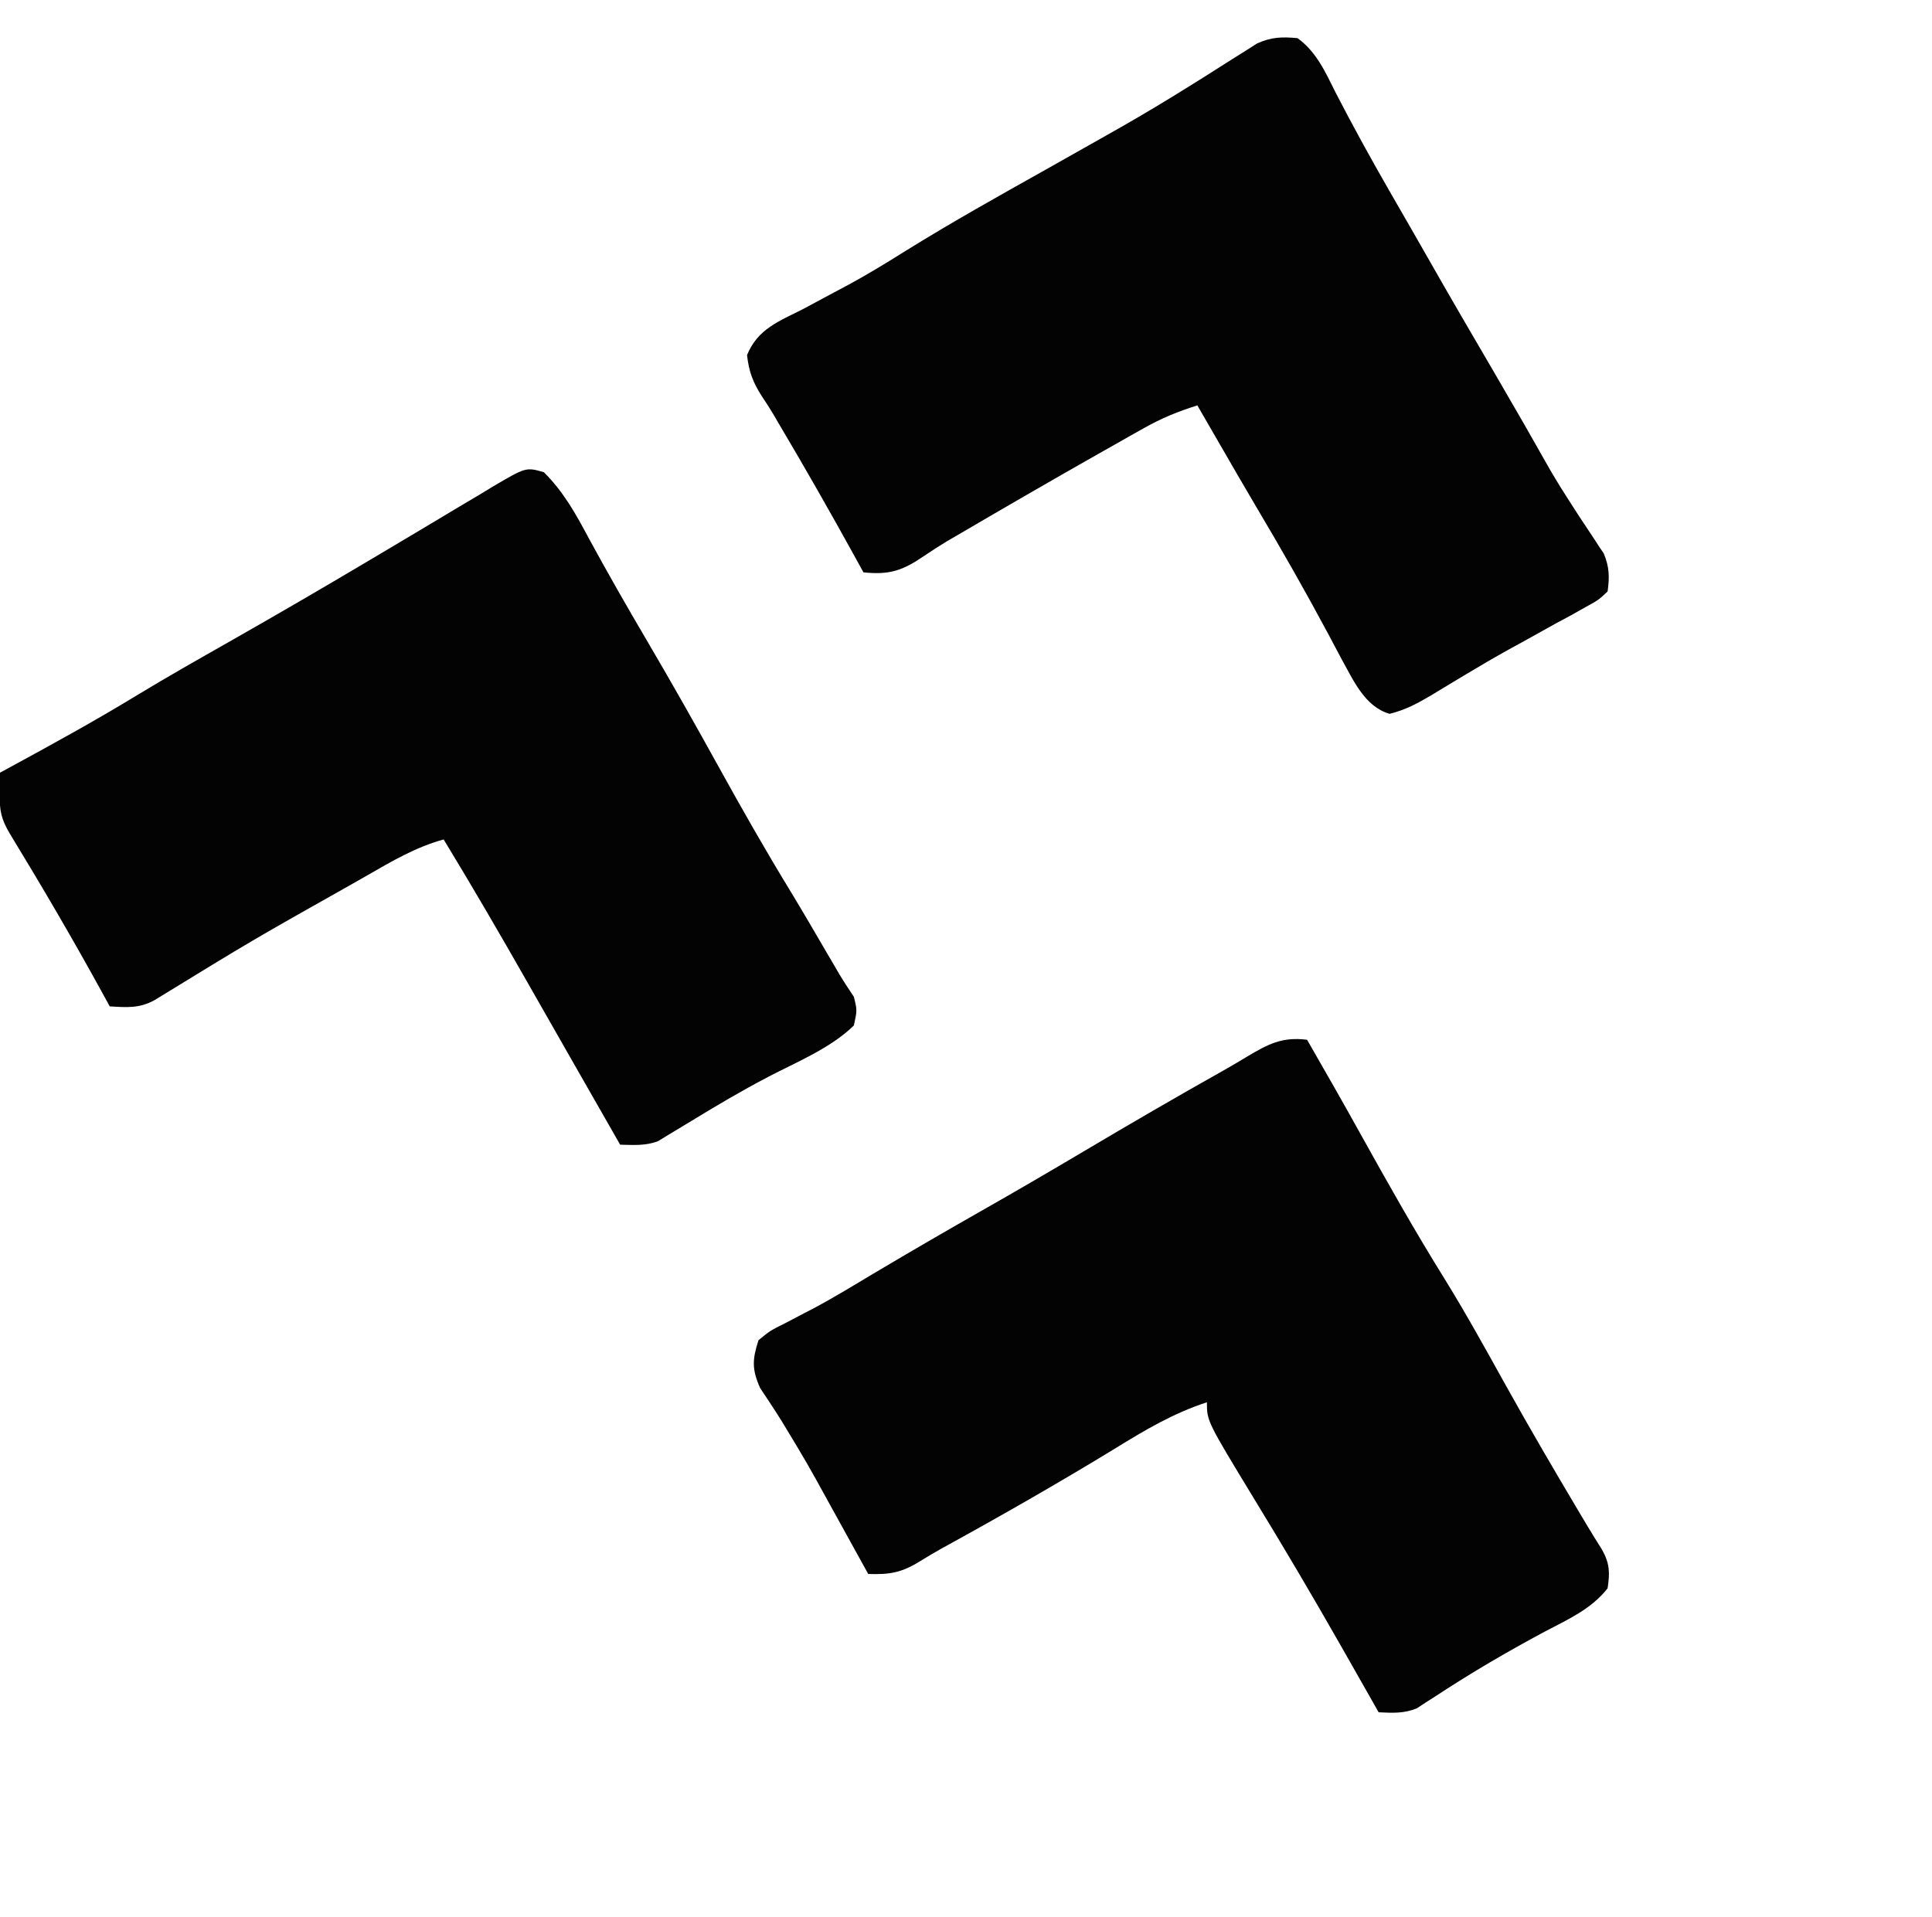 <?xml version="1.0" encoding="UTF-8"?>
<svg version="1.1" xmlns="http://www.w3.org/2000/svg" width="405" height="402">
<path d="M0 0 C3.981 2.876 5.844 7.142 8 11.438 C11.528 18.284 15.224 25.01 19.062 31.688 C19.58 32.588 20.098 33.489 20.631 34.417 C21.637 36.163 22.643 37.909 23.65 39.655 C24.789 41.634 25.923 43.616 27.051 45.602 C31.917 54.167 36.885 62.673 41.858 71.177 C45.641 77.652 49.364 84.155 53.047 90.688 C54.548 93.234 56.091 95.712 57.703 98.188 C58.399 99.264 58.399 99.264 59.108 100.361 C60.011 101.748 60.925 103.128 61.853 104.498 C62.262 105.128 62.672 105.757 63.094 106.406 C63.462 106.956 63.83 107.506 64.209 108.072 C65.373 110.909 65.412 112.97 65 116 C63.098 117.792 63.098 117.792 60.418 119.262 C59.432 119.818 58.445 120.375 57.429 120.949 C56.359 121.523 55.29 122.096 54.188 122.688 C51.987 123.912 49.786 125.138 47.586 126.363 C46.48 126.97 45.373 127.577 44.233 128.202 C41.238 129.868 38.289 131.59 35.352 133.355 C34.497 133.867 33.642 134.379 32.761 134.906 C31.163 135.864 29.569 136.829 27.979 137.8 C25.083 139.51 22.57 140.86 19.293 141.664 C14.104 140.161 11.711 134.63 9.238 130.199 C8.257 128.365 7.282 126.528 6.312 124.688 C1.512 115.732 -3.494 106.943 -8.691 98.214 C-11.199 93.973 -13.66 89.704 -16.125 85.438 C-16.611 84.597 -17.097 83.756 -17.598 82.89 C-18.732 80.927 -19.867 78.964 -21 77 C-25.011 78.241 -28.557 79.704 -32.211 81.766 C-33.197 82.319 -34.183 82.873 -35.199 83.444 C-36.247 84.04 -37.295 84.636 -38.375 85.25 C-39.466 85.866 -40.557 86.482 -41.681 87.117 C-51.448 92.648 -61.162 98.27 -70.848 103.941 C-71.73 104.456 -72.611 104.97 -73.52 105.5 C-75.11 106.462 -76.677 107.463 -78.21 108.511 C-82.759 111.619 -85.472 112.576 -91 112 C-91.606 110.898 -92.212 109.796 -92.836 108.66 C-98.011 99.279 -103.305 89.983 -108.773 80.77 C-109.142 80.137 -109.51 79.505 -109.89 78.854 C-110.63 77.617 -111.405 76.4 -112.212 75.205 C-114.141 72.233 -115.002 69.983 -115.402 66.453 C-113.163 60.939 -108.7 59.366 -103.562 56.75 C-101.437 55.612 -99.314 54.471 -97.191 53.328 C-96.136 52.767 -95.08 52.205 -93.993 51.627 C-89.897 49.401 -85.947 46.976 -82 44.5 C-72.452 38.575 -62.66 33.101 -52.861 27.605 C-48.401 25.103 -43.947 22.589 -39.5 20.062 C-38.237 19.347 -38.237 19.347 -36.948 18.616 C-32.165 15.884 -27.455 13.059 -22.785 10.137 C-21.747 9.49 -20.71 8.844 -19.641 8.177 C-17.632 6.92 -15.63 5.65 -13.637 4.367 C-12.727 3.798 -11.817 3.228 -10.879 2.641 C-10.08 2.13 -9.282 1.62 -8.459 1.095 C-5.445 -0.247 -3.267 -0.301 0 0 Z " fill="#030303" transform="translate(272,8)"/>
<path d="M0 0 C4.124 4.079 6.729 8.789 9.438 13.875 C13.389 21.144 17.49 28.308 21.688 35.438 C26.86 44.242 31.88 53.122 36.812 62.062 C41.678 70.874 46.643 79.584 51.894 88.171 C54.555 92.57 57.133 97.019 59.728 101.458 C60.126 102.137 60.524 102.816 60.934 103.516 C61.46 104.417 61.46 104.417 61.998 105.337 C62.952 106.92 63.975 108.462 65 110 C65.688 112.812 65.688 112.812 65 116 C60.036 120.82 53.045 123.634 46.958 126.814 C41.487 129.686 36.193 132.807 30.923 136.031 C29.288 137.03 27.644 138.015 26 139 C25.323 139.415 24.646 139.83 23.949 140.258 C21.277 141.275 18.836 141.046 16 141 C12.922 135.613 12.922 135.613 11.944 133.902 C10.145 130.754 8.346 127.606 6.547 124.458 C3.22 118.639 -0.105 112.819 -3.418 106.992 C-9.151 96.915 -14.975 86.905 -21 77 C-26.874 78.616 -31.821 81.548 -37.062 84.562 C-38.536 85.402 -38.536 85.402 -40.039 86.259 C-61.07 98.104 -61.07 98.104 -81.638 110.71 C-84.829 112.453 -87.427 112.21 -91 112 C-91.583 110.933 -92.165 109.865 -92.766 108.766 C-98.894 97.605 -105.324 86.654 -111.944 75.777 C-113.764 72.714 -114.113 70.934 -114.062 67.375 C-114.053 66.558 -114.044 65.74 -114.035 64.898 C-114.024 64.272 -114.012 63.645 -114 63 C-113.473 62.714 -112.945 62.428 -112.402 62.133 C-103.258 57.162 -94.149 52.174 -85.262 46.752 C-78.832 42.852 -72.288 39.153 -65.75 35.438 C-56.091 29.945 -46.488 24.367 -36.938 18.688 C-35.267 17.696 -35.267 17.696 -33.563 16.685 C-28.455 13.653 -23.353 10.611 -18.262 7.551 C-16.55 6.533 -14.838 5.516 -13.125 4.5 C-12.364 4.037 -11.604 3.574 -10.82 3.096 C-3.755 -1.069 -3.755 -1.069 0 0 Z " fill="#030303" transform="translate(114,99)"/>
<path d="M0 0 C3.8 6.596 7.567 13.208 11.262 19.863 C16.933 30.071 22.65 40.207 28.82 50.121 C33.333 57.427 37.477 64.93 41.644 72.437 C46.729 81.576 52.005 90.592 57.355 99.578 C57.819 100.357 58.283 101.137 58.761 101.94 C59.766 103.611 60.797 105.267 61.836 106.918 C63.457 109.817 63.486 111.736 63 115 C59.586 119.376 54.686 121.528 49.875 124.062 C42.003 128.273 34.367 132.729 26.914 137.647 C26.223 138.087 25.532 138.527 24.82 138.98 C24.225 139.371 23.63 139.762 23.016 140.165 C20.293 141.293 17.915 141.133 15 141 C14.594 140.283 14.188 139.565 13.769 138.826 C11.829 135.403 9.884 131.982 7.938 128.562 C7.581 127.937 7.225 127.311 6.858 126.666 C1.045 116.466 -4.912 106.366 -11.037 96.35 C-21 79.956 -21 79.956 -21 76 C-28.118 78.328 -34.086 81.885 -40.438 85.812 C-52.298 93.045 -64.325 99.914 -76.505 106.599 C-78.039 107.46 -79.558 108.348 -81.05 109.28 C-84.958 111.719 -87.448 112.163 -92 112 C-92.407 111.261 -92.815 110.521 -93.234 109.76 C-94.787 106.944 -96.342 104.129 -97.899 101.316 C-98.59 100.067 -99.28 98.817 -99.969 97.567 C-104.825 88.737 -104.825 88.737 -110.035 80.113 C-110.46 79.442 -110.885 78.77 -111.323 78.078 C-112.417 76.38 -113.535 74.697 -114.656 73.016 C-116.399 69.105 -116.308 67.061 -115 63 C-112.613 61.023 -112.613 61.023 -109.312 59.375 C-108.027 58.704 -106.743 58.029 -105.461 57.352 C-104.75 56.983 -104.04 56.615 -103.308 56.235 C-98.93 53.892 -94.697 51.299 -90.438 48.75 C-83.163 44.431 -75.855 40.179 -68.5 36 C-61.291 31.903 -54.13 27.733 -47 23.5 C-37.174 17.667 -27.298 11.922 -17.333 6.328 C-15.745 5.424 -14.17 4.496 -12.608 3.547 C-8.239 0.949 -5.257 -0.674 0 0 Z " fill="#030303" transform="translate(274,218)"/>
</svg>
